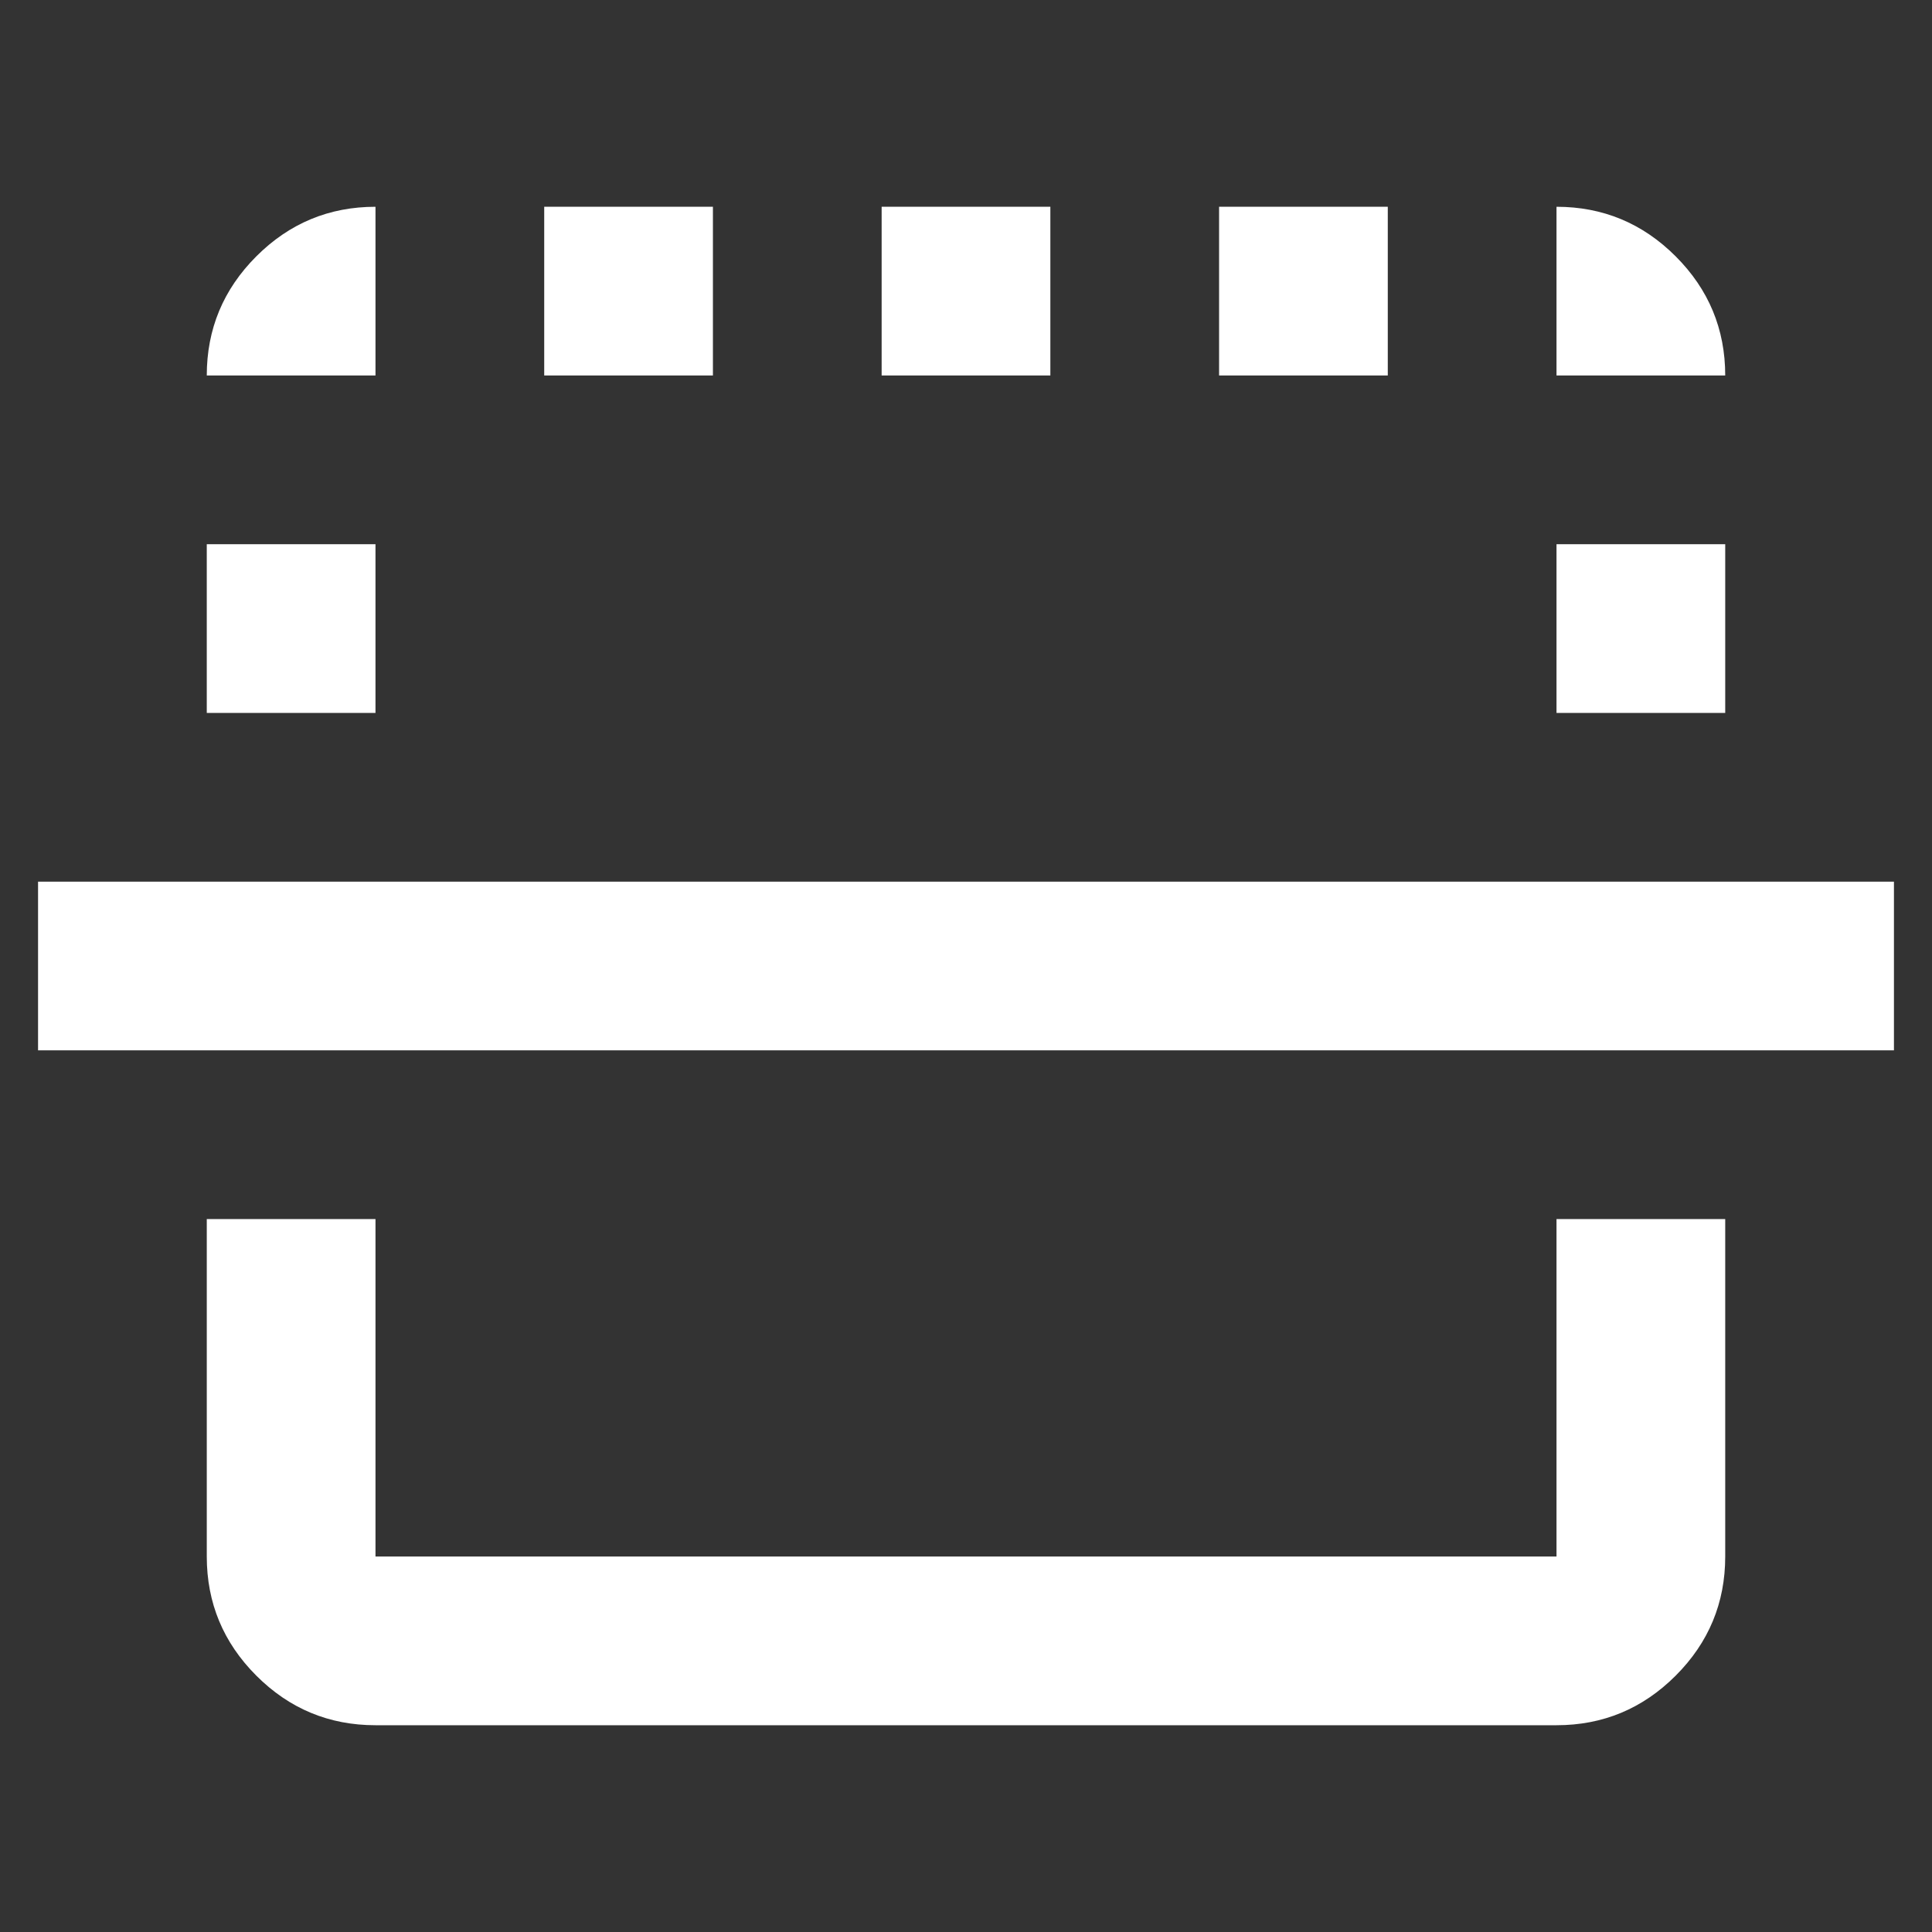 <?xml version="1.0" encoding="UTF-8" standalone="no"?>
<svg
   height="24px"
   viewBox="0 -960 960 960"
   width="24px"
   fill="#e3e3e3"
   version="1.1"
   id="svg1"
   sodipodi:docname="flip_vertical.svg"
   inkscape:version="1.4 (e7c3feb100, 2024-10-09)"
   xmlns:inkscape="http://www.inkscape.org/namespaces/inkscape"
   xmlns:sodipodi="http://sodipodi.sourceforge.net/DTD/sodipodi-0.dtd"
   xmlns="http://www.w3.org/2000/svg"
   xmlns:svg="http://www.w3.org/2000/svg">
  <rect x="0" y="-960" width="960" height="960" fill="#333333" stroke="none"/>
  <sodipodi:namedview
     id="namedview1"
     pagecolor="#ffffff"
     bordercolor="#999999"
     borderopacity="1"
     inkscape:showpageshadow="2"
     inkscape:pageopacity="0"
     inkscape:pagecheckerboard="0"
     inkscape:deskcolor="#d1d1d1"
     inkscape:zoom="21.458333"
     inkscape:cx="12.023301"
     inkscape:cy="12"
     inkscape:current-layer="svg1" />
  <defs
     id="defs1" />
  <path
     d="m 102.745,-354.248 v 167.669 q 0,34.582 24.626,59.208 24.626,24.626 59.208,24.626 h 586.841 q 34.582,0 59.208,-24.626 24.626,-24.626 24.626,-59.208 v -167.669 h -83.834 v 167.669 H 186.579 V -354.248 Z M 18.91,-438.083 H 941.09 v -83.834 H 18.91 Z m 83.834,-167.669 h 83.834 v -83.834 h -83.834 z m 670.676,0 h 83.834 v -83.834 H 773.421 Z M 102.745,-773.421 h 83.834 v -83.834 q -34.582,0 -59.208,24.626 -24.626,24.626 -24.626,59.208 z m 167.669,0 h 83.834 v -83.834 h -83.834 z m 167.669,0 h 83.834 v -83.834 h -83.834 z m 167.669,0 h 83.834 v -83.834 h -83.834 z m 167.669,0 h 83.834 q 0,-34.582 -24.626,-59.208 -24.626,-24.626 -59.208,-24.626 z"
     id="path1"
     style="fill:#ffffff;fill-opacity:1;stroke-width:1.048" />
</svg>
